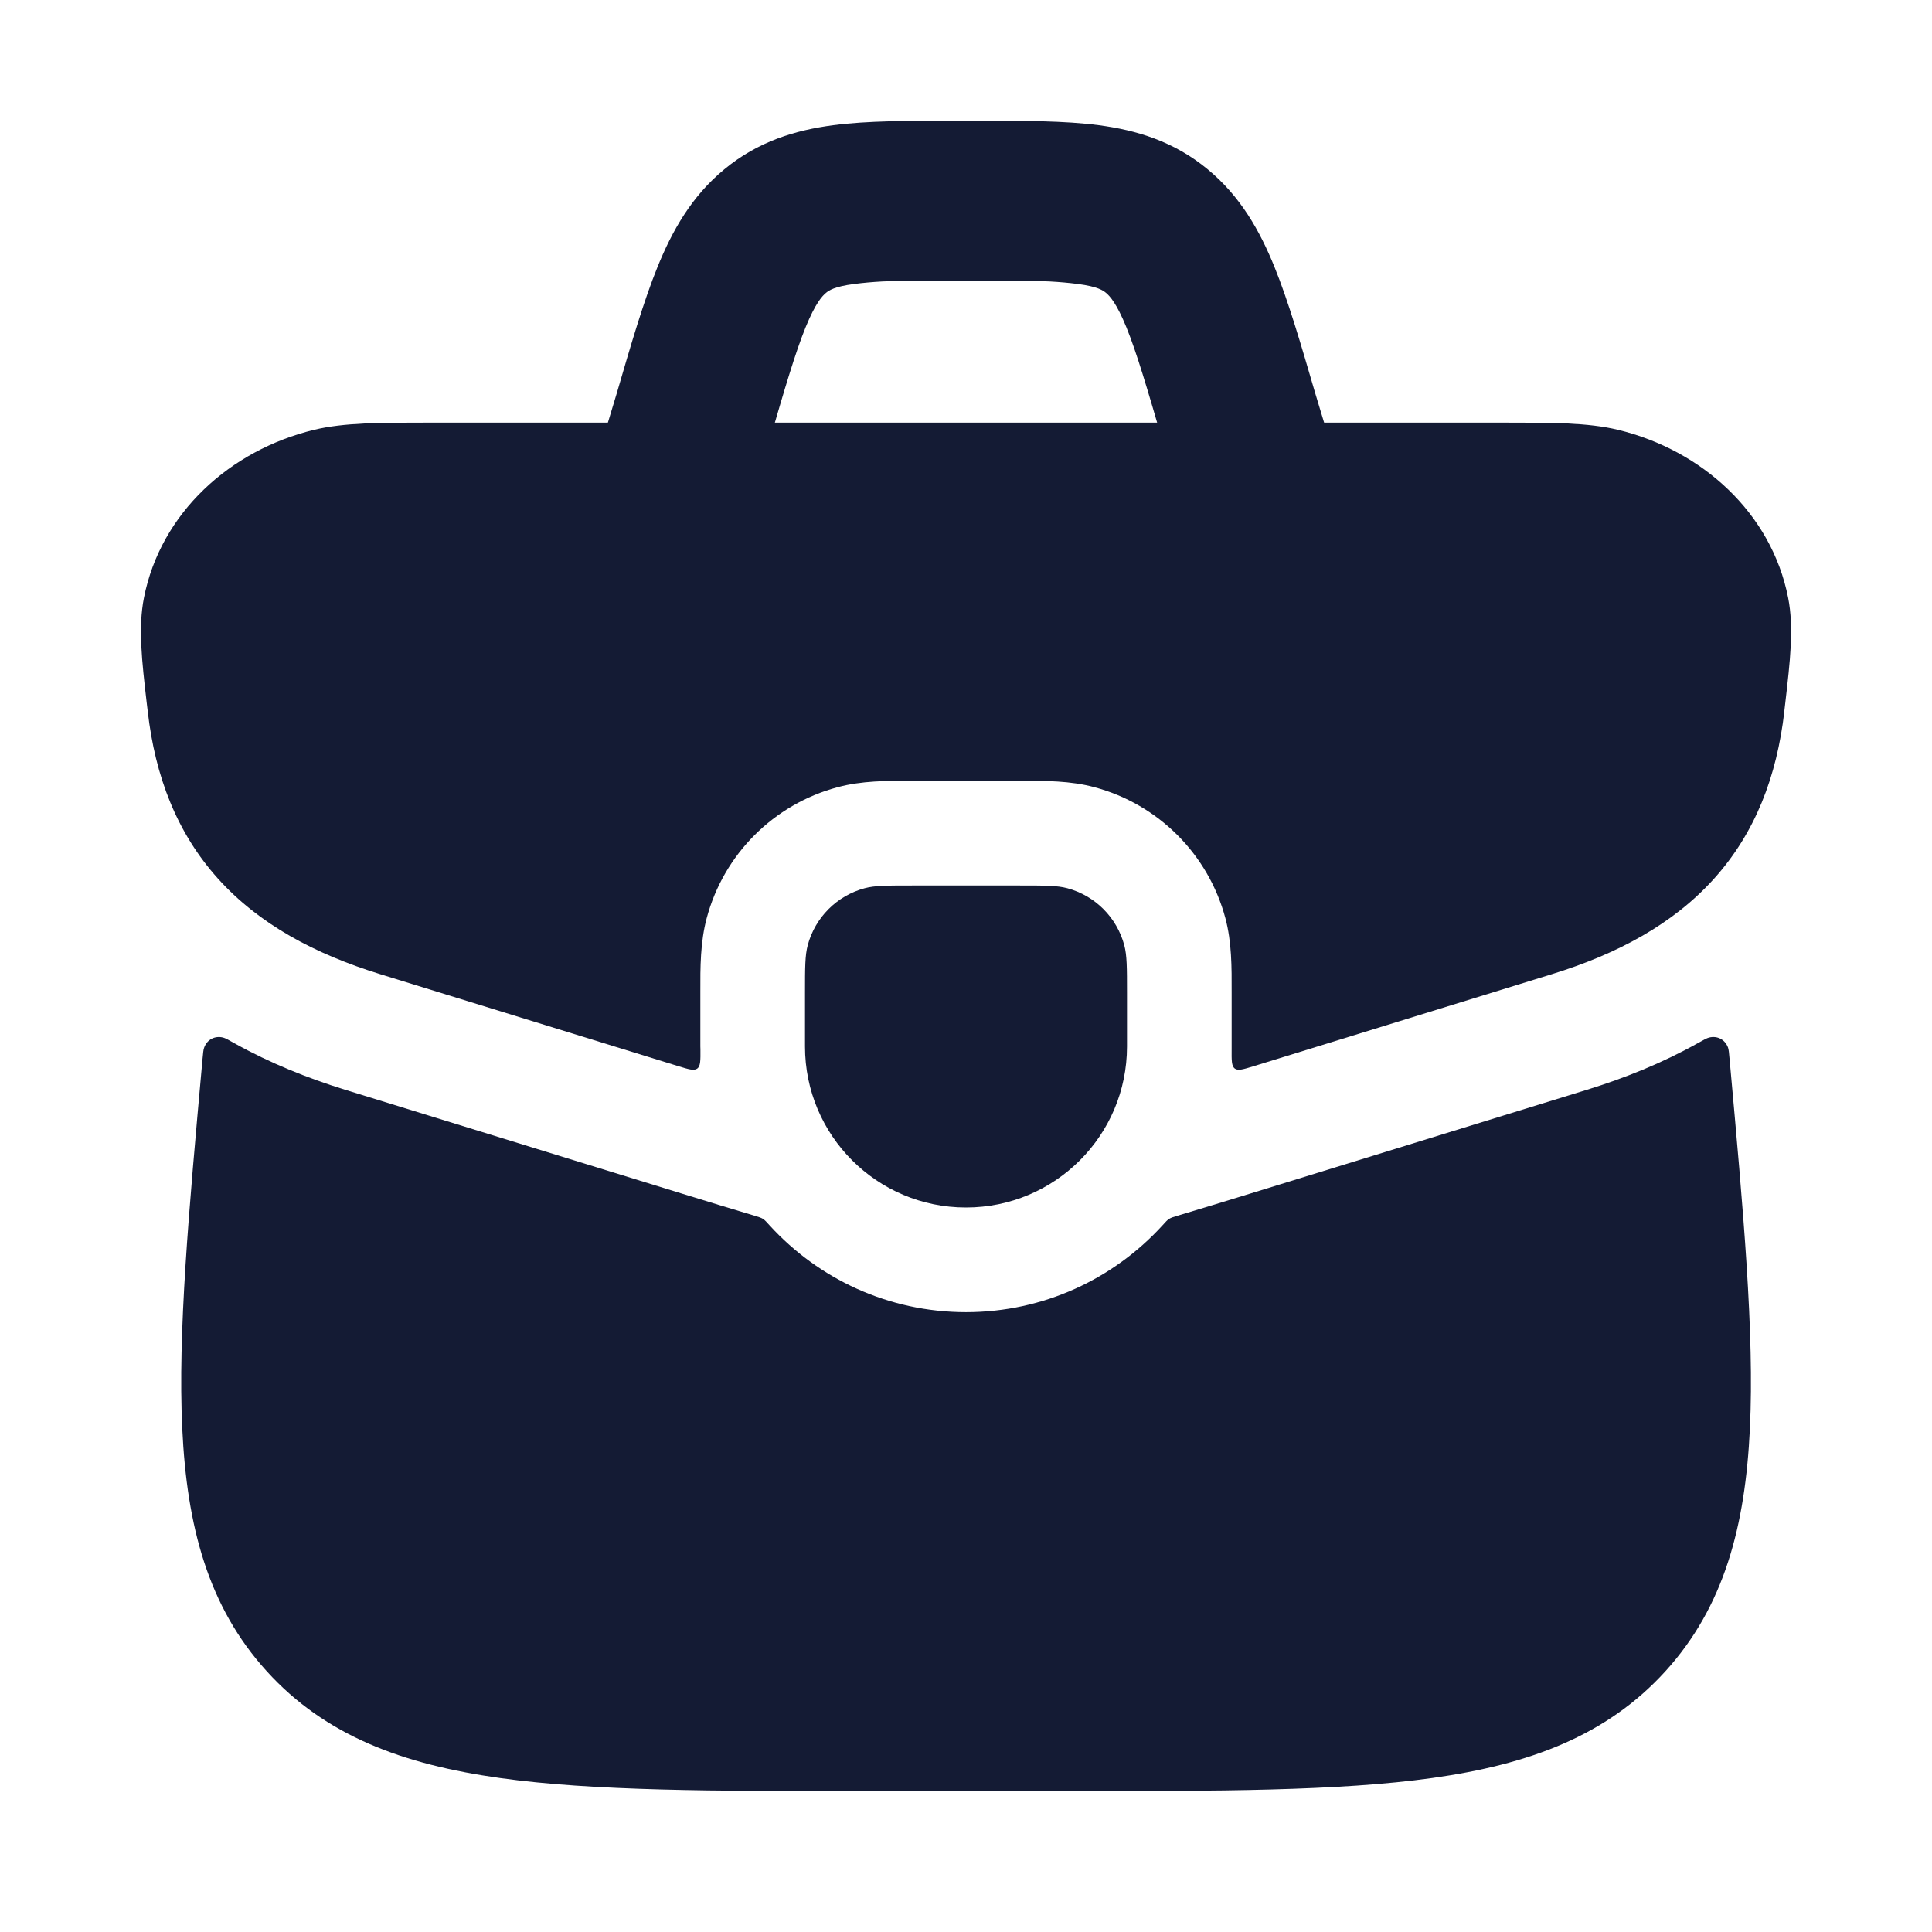 <svg width="24" height="24" viewBox="0 0 24 24" fill="none" xmlns="http://www.w3.org/2000/svg">
<path d="M12.157 1.5C12.714 1.5 13.224 1.5 13.648 1.555C14.12 1.617 14.584 1.757 15.002 2.103C15.409 2.438 15.65 2.867 15.832 3.316C16.004 3.74 16.16 4.274 16.34 4.891L16.5 5.42L14.6 6L14.446 5.495C14.249 4.818 14.121 4.383 13.993 4.067C13.87 3.766 13.787 3.678 13.739 3.638C13.703 3.608 13.636 3.56 13.391 3.528C12.932 3.468 12.462 3.49 12 3.49C11.539 3.49 11.068 3.468 10.609 3.528C10.364 3.56 10.297 3.608 10.261 3.638C10.213 3.678 10.13 3.766 10.007 4.067C9.879 4.383 9.751 4.818 9.554 5.495L9.4 6L7.5 5.42L7.66 4.891C7.84 4.274 7.996 3.74 8.168 3.316C8.35 2.867 8.591 2.438 8.998 2.103C9.416 1.757 9.88 1.617 10.352 1.555C10.776 1.5 11.286 1.5 11.843 1.5L12.157 1.5Z" fill="#141B34"/>
<path d="M9.37 15.101C9.425 15.118 9.453 15.126 9.476 15.14C9.5 15.155 9.521 15.178 9.563 15.225C10.167 15.885 11.035 16.3 12 16.3C12.966 16.3 13.834 15.885 14.438 15.225C14.48 15.178 14.501 15.155 14.524 15.141C14.547 15.126 14.575 15.118 14.631 15.101C14.907 15.019 15.208 14.926 15.531 14.827L19.715 13.537C20.184 13.392 20.648 13.206 21.086 12.961C21.165 12.917 21.204 12.895 21.23 12.889C21.333 12.863 21.429 12.913 21.466 13.013C21.475 13.038 21.479 13.08 21.486 13.163C21.658 15.06 21.794 16.563 21.738 17.743C21.681 18.957 21.419 19.956 20.689 20.76C19.958 21.565 18.991 21.919 17.793 22.087C16.629 22.25 15.129 22.25 13.236 22.25H10.766C8.873 22.25 7.373 22.25 6.209 22.087C5.01 21.919 4.043 21.565 3.313 20.76C2.583 19.956 2.321 18.957 2.264 17.743C2.208 16.563 2.344 15.06 2.515 13.163C2.523 13.08 2.526 13.039 2.536 13.014C2.572 12.914 2.669 12.863 2.772 12.889C2.798 12.895 2.837 12.917 2.915 12.961C3.354 13.206 3.818 13.392 4.286 13.537L8.47 14.827C8.793 14.926 9.093 15.019 9.37 15.101Z" fill="#141B34"/>
<path d="M3.903 5.339C4.275 5.25 4.715 5.25 5.326 5.25H18.674C19.286 5.25 19.726 5.25 20.098 5.339C21.144 5.592 22.006 6.373 22.213 7.426C22.286 7.796 22.237 8.217 22.178 8.727L22.166 8.83L22.166 8.835C22.073 9.644 21.805 10.346 21.291 10.917C20.784 11.479 20.095 11.85 19.273 12.103L15.572 13.245C15.444 13.284 15.38 13.304 15.339 13.274C15.298 13.243 15.299 13.173 15.3 13.033C15.3 13.022 15.3 13.011 15.3 13V12.334L15.3 12.324C15.301 12.016 15.302 11.704 15.222 11.405C15.009 10.611 14.389 9.991 13.596 9.779C13.296 9.698 12.985 9.699 12.677 9.7L12.667 9.7H11.334L11.324 9.7C11.016 9.699 10.705 9.698 10.405 9.779C9.611 9.991 8.991 10.611 8.779 11.405C8.699 11.704 8.699 12.016 8.7 12.324L8.7 12.334V13C8.7 13.011 8.7 13.022 8.701 13.033C8.702 13.173 8.703 13.243 8.662 13.274C8.621 13.304 8.557 13.284 8.429 13.245L4.728 12.103C3.906 11.85 3.217 11.479 2.71 10.917C2.196 10.346 1.927 9.644 1.835 8.835L1.822 8.727C1.763 8.217 1.715 7.796 1.788 7.426C1.995 6.373 2.857 5.592 3.903 5.339Z" fill="#141B34"/>
<path d="M10 12.333C10 12.023 10 11.868 10.034 11.741C10.127 11.396 10.396 11.127 10.741 11.034C10.868 11 11.023 11 11.333 11H12.667C12.977 11 13.132 11 13.259 11.034C13.604 11.127 13.873 11.396 13.966 11.741C14 11.868 14 12.023 14 12.333V13C14 14.105 13.105 15 12 15C10.895 15 10 14.105 10 13V12.333Z" fill="#141B34"/>
</svg>
